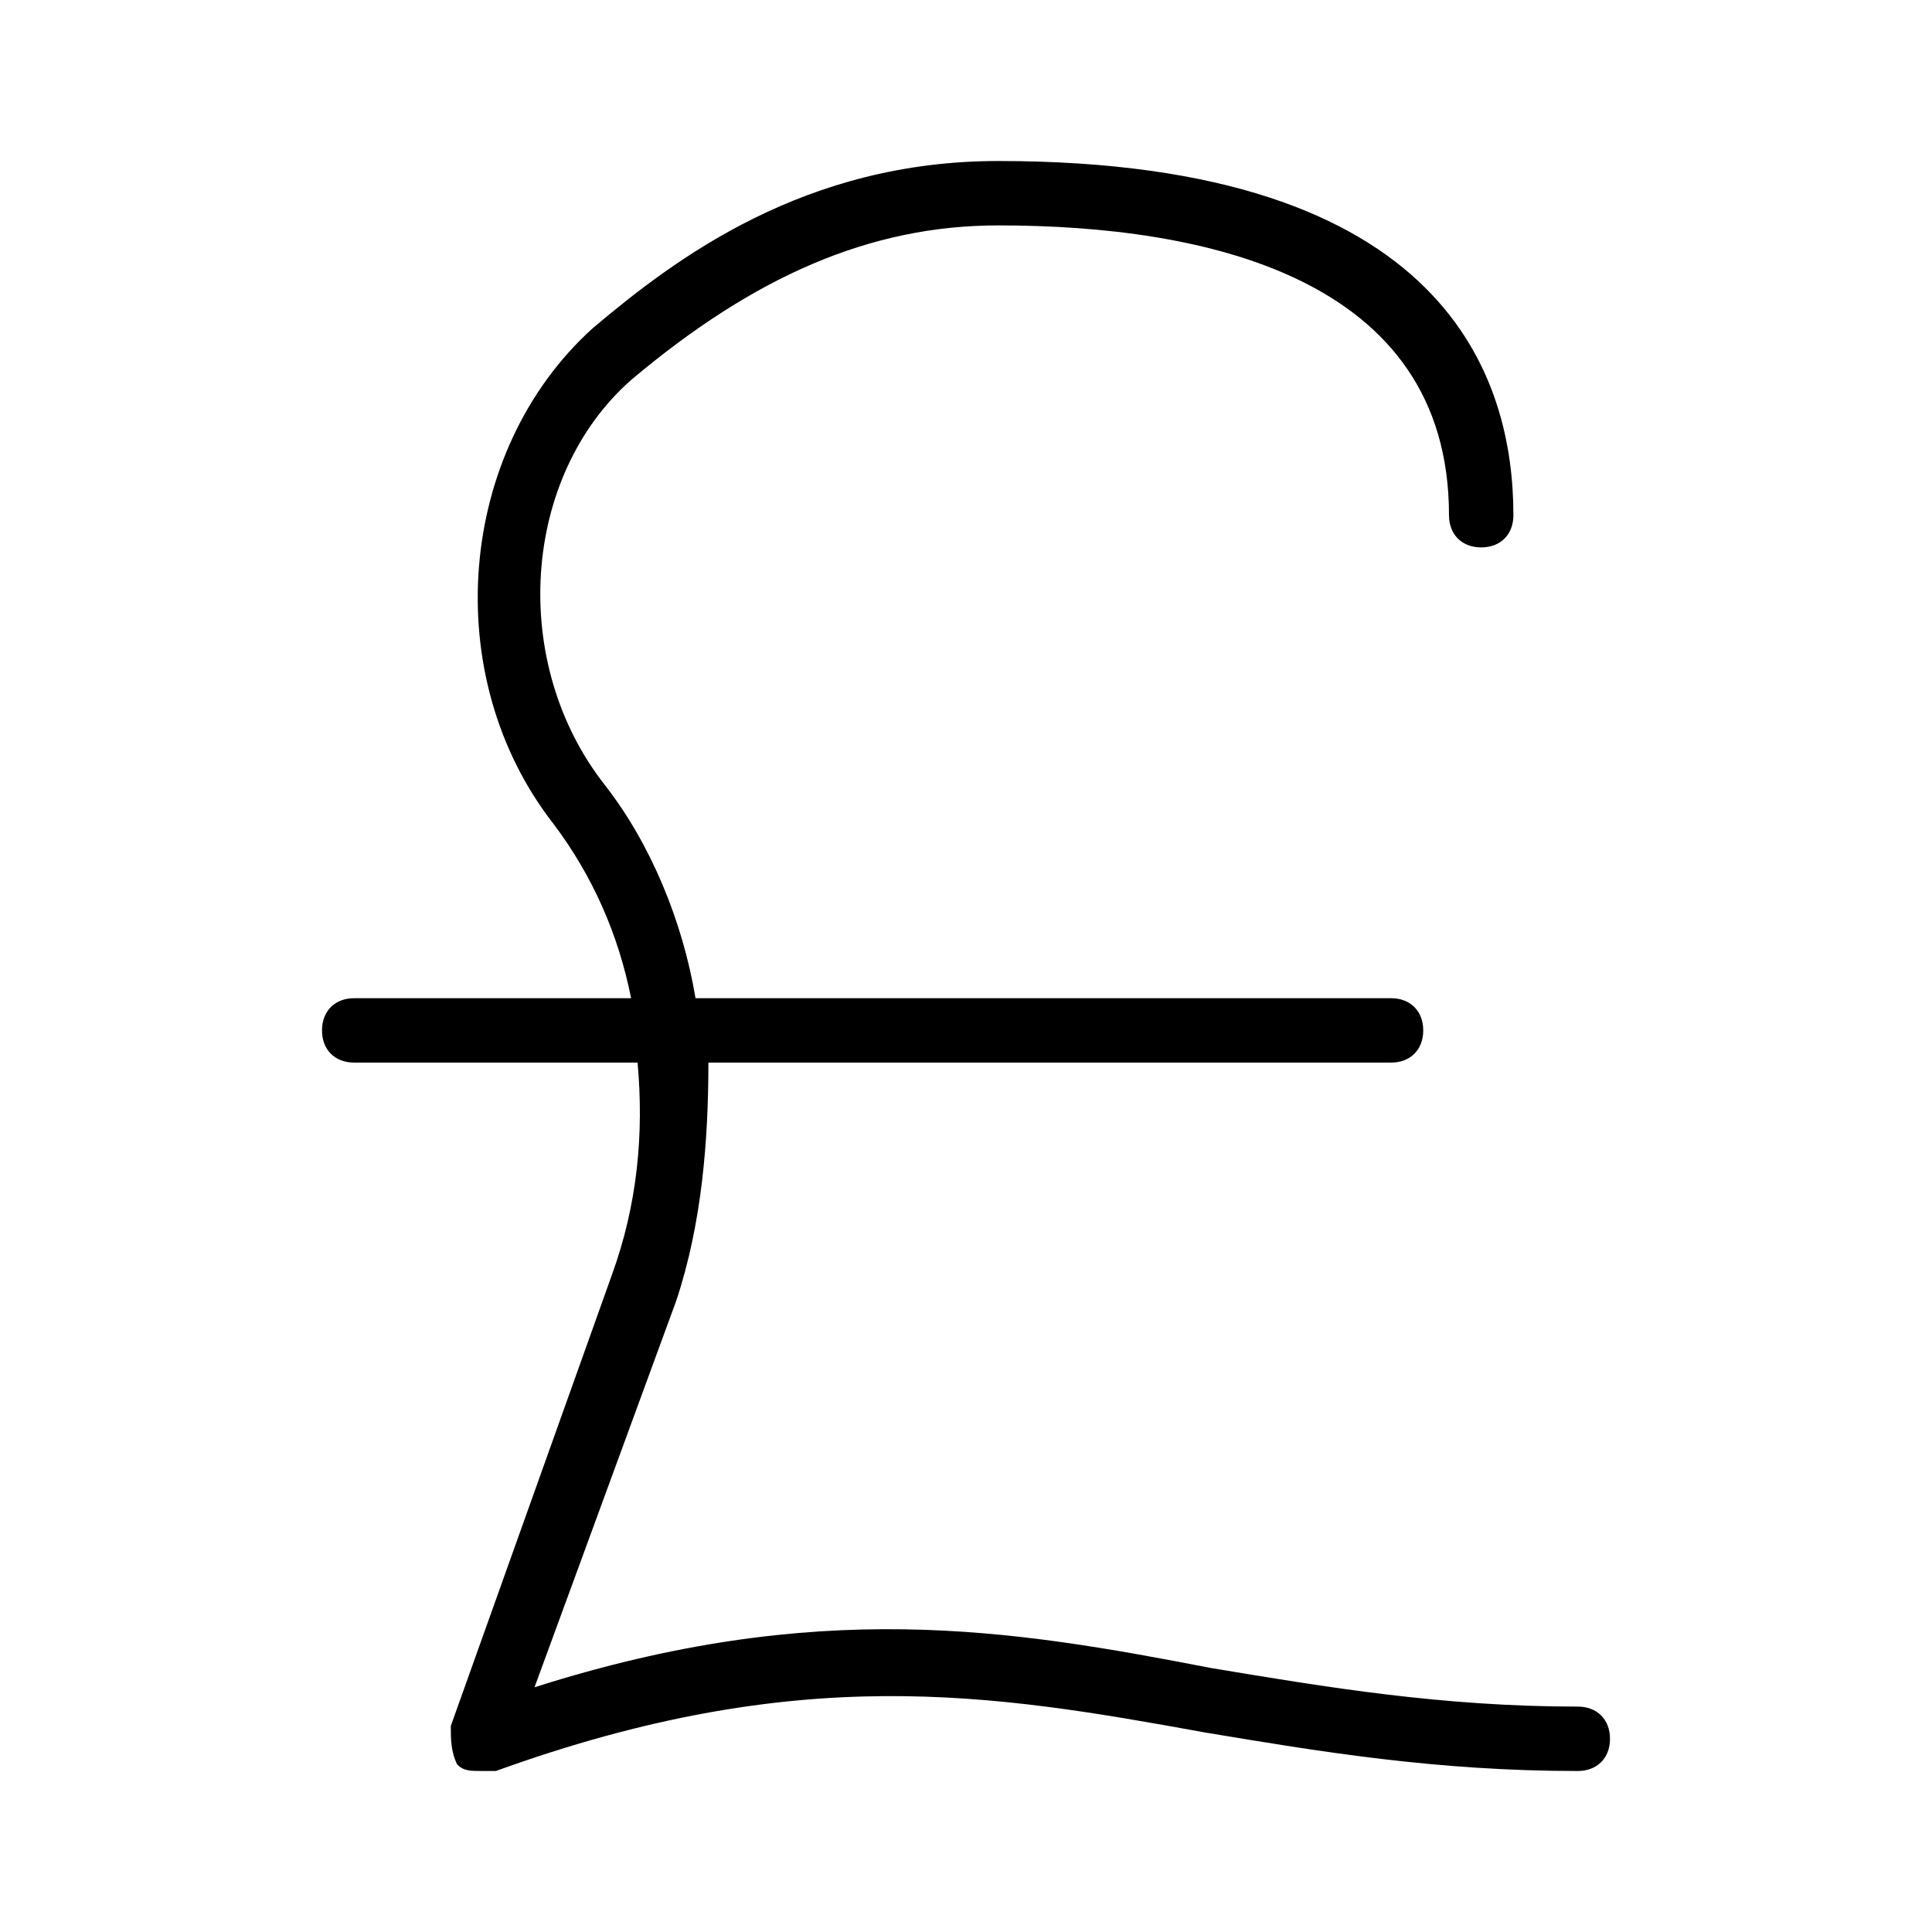 <?xml version="1.0" encoding="utf-8"?>
<!-- Generator: Adobe Illustrator 19.0.0, SVG Export Plug-In . SVG Version: 6.00 Build 0)  -->
<svg version="1.1" id="Layer_1" xmlns="http://www.w3.org/2000/svg" xmlns:xlink="http://www.w3.org/1999/xlink" x="0px" y="0px"
	 viewBox="0 0 30 30" style="enable-background:new 0 0 30 30;" xml:space="preserve">
<path d="M24.5,26.5c-2.1,0-3.9-0.3-5.7-0.6c-3.1-0.6-6.1-1.1-10.5,0.3l2.2-6c0.4-1.2,0.5-2.5,0.5-3.7h10.6c0.3,0,0.5-0.2,0.5-0.5
	s-0.2-0.5-0.5-0.5H10.8c-0.2-1.2-0.7-2.4-1.4-3.3c-1.5-1.9-1.3-4.8,0.4-6.3c1.9-1.6,3.7-2.4,5.7-2.4c3.2,0,7,0.8,7,4.5
	c0,0.3,0.2,0.5,0.5,0.5s0.5-0.2,0.5-0.5c0-2.1-1-5.5-8-5.5c-3,0-5,1.5-6.3,2.6C7.1,7,6.8,10.5,8.6,12.8c0.6,0.8,1,1.7,1.2,2.7H5.5
	C5.2,15.5,5,15.7,5,16s0.2,0.5,0.5,0.5h4.4c0.1,1.1,0,2.2-0.4,3.3l-2.5,7C7,27,7,27.2,7.1,27.4c0.1,0.1,0.2,0.1,0.4,0.1
	c0.1,0,0.1,0,0.2,0c4.7-1.7,7.7-1.2,11-0.6c1.8,0.3,3.6,0.6,5.8,0.6c0.3,0,0.5-0.2,0.5-0.5S24.8,26.5,24.5,26.5z"/>
</svg>
